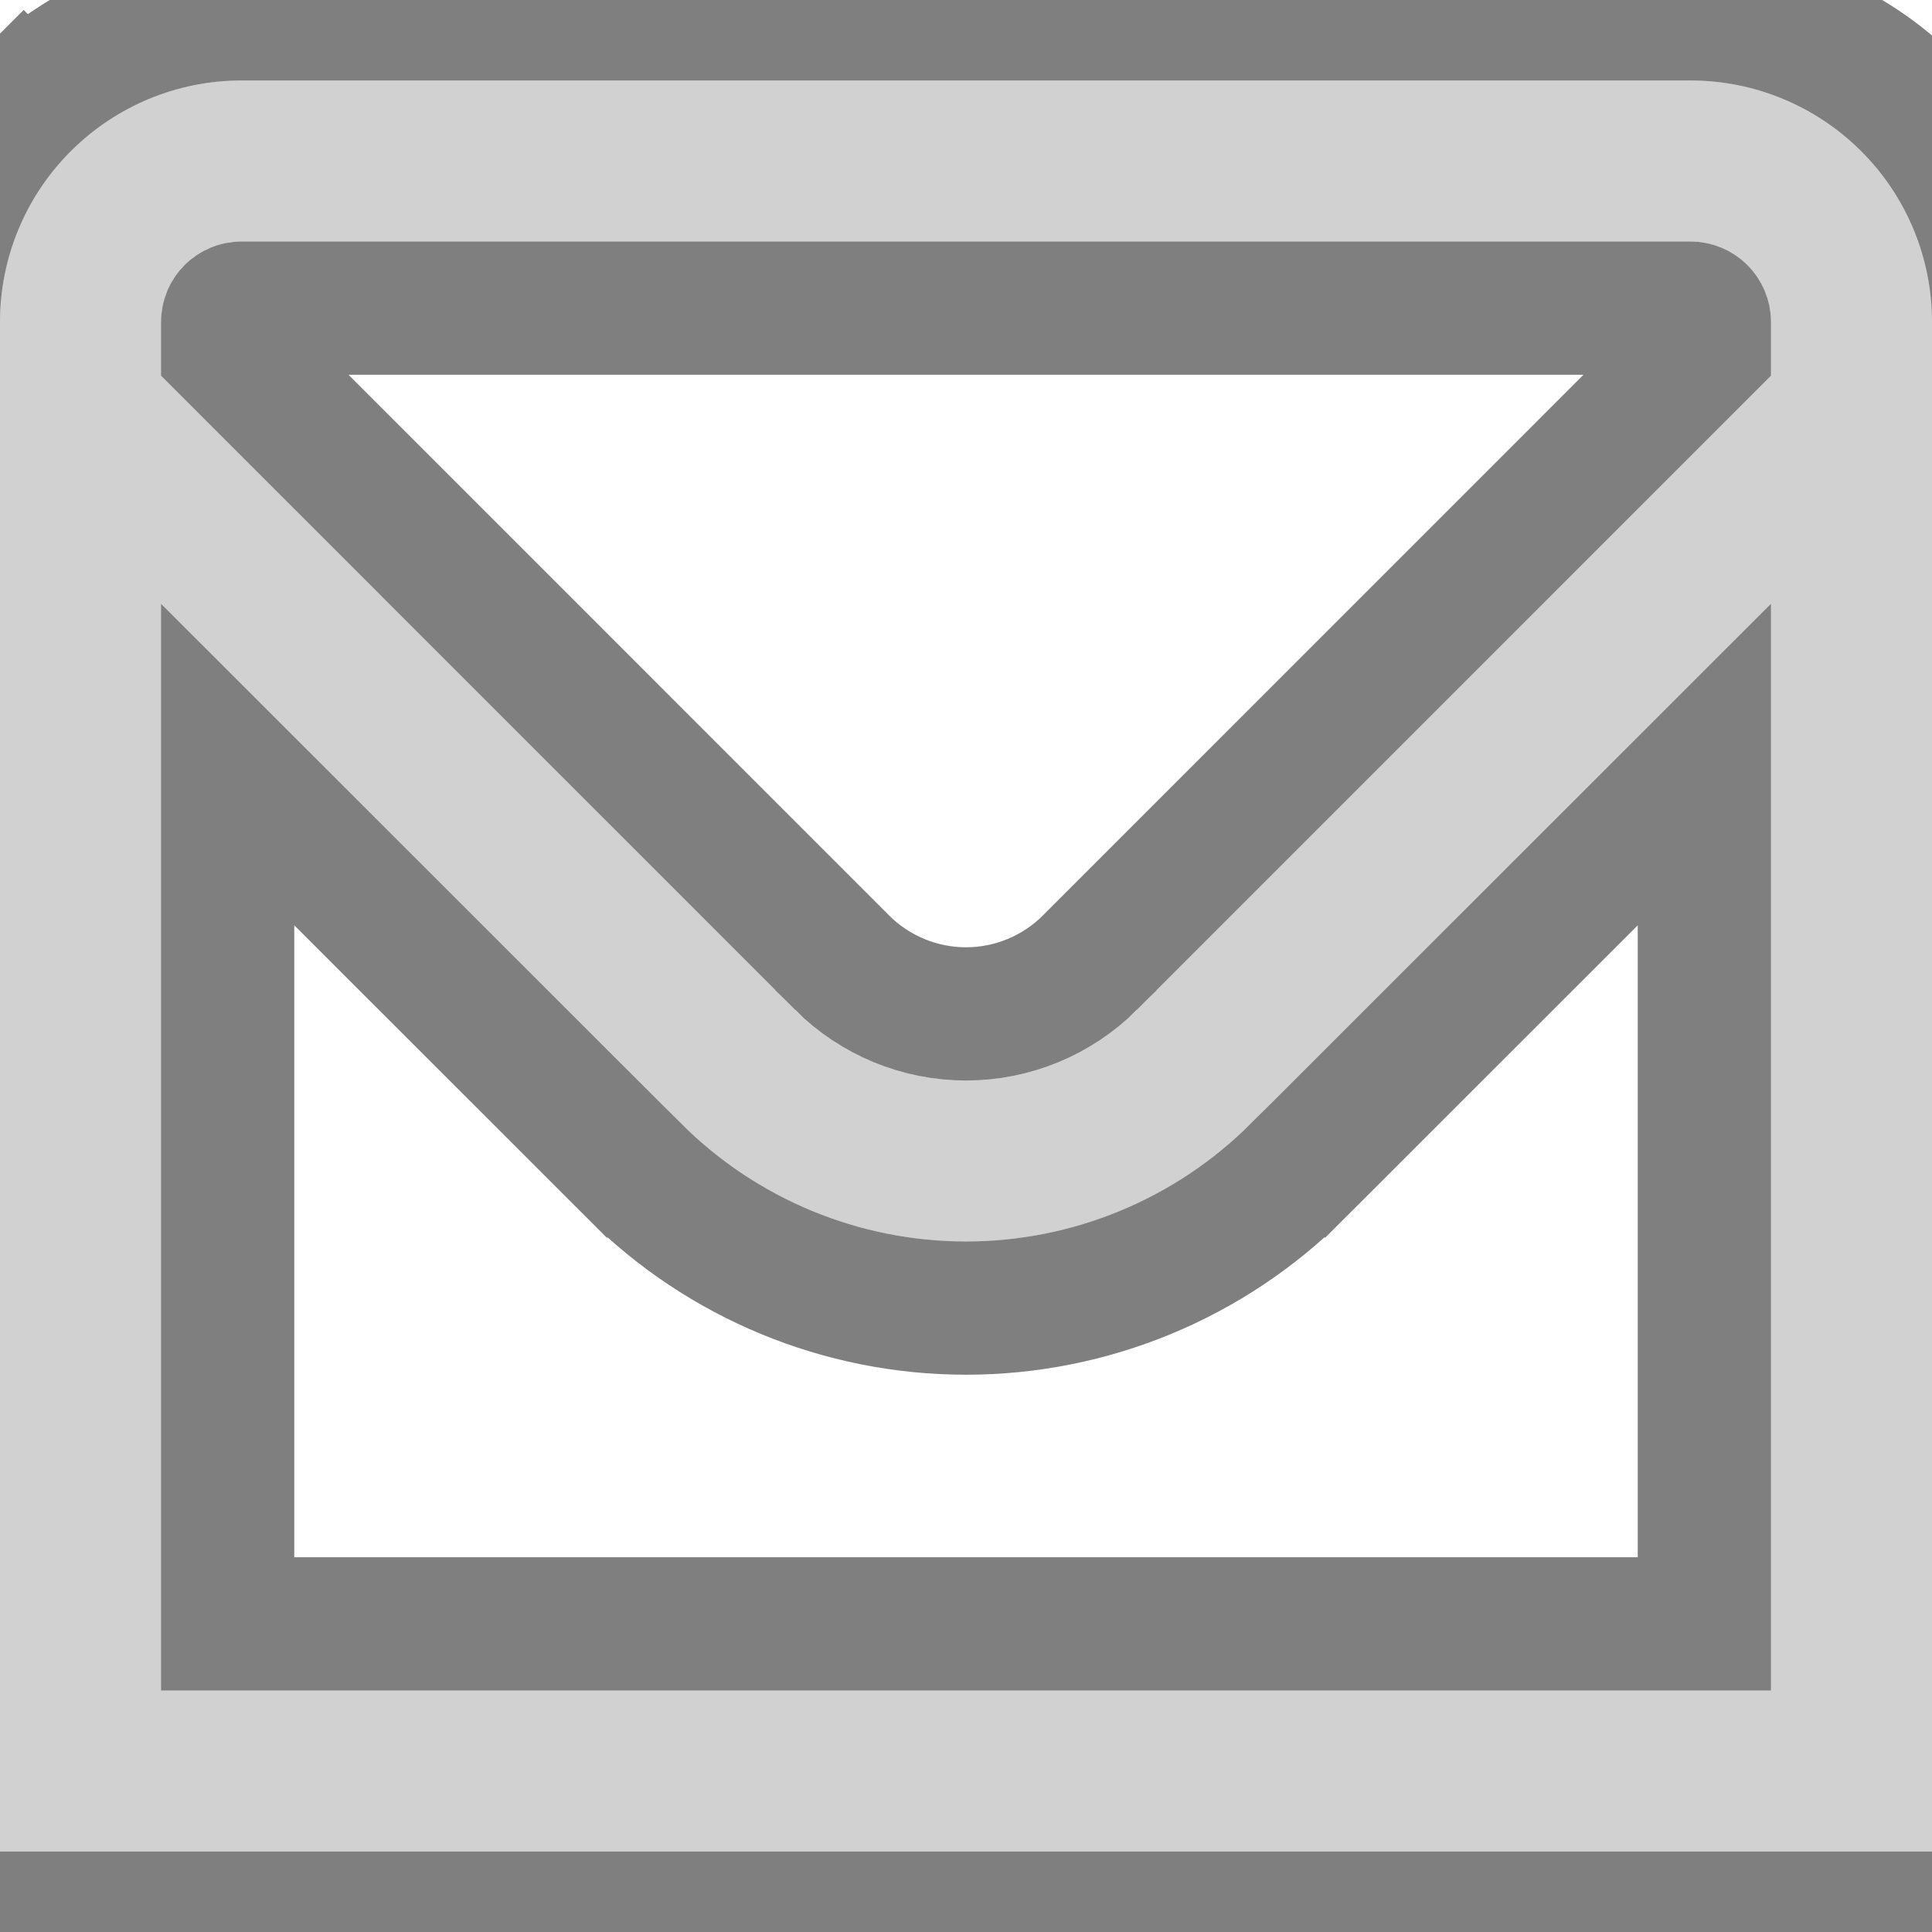 <svg width="29" height="29" viewBox="0 0 29 29" fill="none" xmlns="http://www.w3.org/2000/svg">
<g id="free-icon-font-envelope-3916651 1" clip-path="url(#clip0_10_565)">
<g id="01 align center">
<g id="Vector">
<path d="M25.375 1.208H3.625C2.664 1.208 1.742 1.59 1.062 2.27C0.382 2.95 -4.76837e-07 3.872 -4.76837e-07 4.833L-4.76837e-07 27.792H29V4.833C29 3.872 28.618 2.95 27.938 2.27C27.258 1.59 26.336 1.208 25.375 1.208ZM3.625 3.625H25.375C25.695 3.625 26.003 3.752 26.229 3.979C26.456 4.205 26.583 4.513 26.583 4.833V5.639L17.064 15.16C16.383 15.838 15.461 16.219 14.5 16.219C13.539 16.219 12.617 15.838 11.936 15.16L2.417 5.639V4.833C2.417 4.513 2.544 4.205 2.771 3.979C2.997 3.752 3.305 3.625 3.625 3.625ZM2.417 25.375V9.062L10.227 16.868C11.361 18 12.898 18.635 14.5 18.635C16.102 18.635 17.639 18 18.773 16.868L26.583 9.062V25.375H2.417Z" fill="#D1D1D1"/>
<path d="M-1 27.792V28.792H-4.76837e-07H29H30V27.792V4.833C30 3.607 29.513 2.43 28.645 1.563C27.778 0.696 26.602 0.208 25.375 0.208H3.625C2.398 0.208 1.222 0.696 0.355 1.563L1.062 2.27L0.355 1.563C-0.513 2.43 -1 3.607 -1 4.833V27.792ZM19.48 17.576L25.583 11.476V24.375H3.417V11.476L9.52 17.576L9.521 17.576C10.843 18.895 12.633 19.635 14.5 19.635C16.367 19.635 18.157 18.895 19.479 17.576L19.48 17.576ZM3.625 4.625H25.375C25.43 4.625 25.483 4.647 25.522 4.686C25.561 4.725 25.583 4.778 25.583 4.833V5.225L16.358 14.451C16.358 14.451 16.358 14.452 16.358 14.452C15.864 14.943 15.196 15.219 14.5 15.219C13.804 15.219 13.136 14.943 12.642 14.452C12.642 14.452 12.642 14.451 12.642 14.451L3.417 5.225V4.833C3.417 4.778 3.439 4.725 3.478 4.686C3.517 4.647 3.57 4.625 3.625 4.625Z" stroke="black" stroke-opacity="0.5" stroke-width="2"/>
</g>
</g>
</g>
<defs>
<clipPath id="clip0_10_565">
<rect width="29" height="29" fill="white"/>
</clipPath>
</defs>
</svg>
